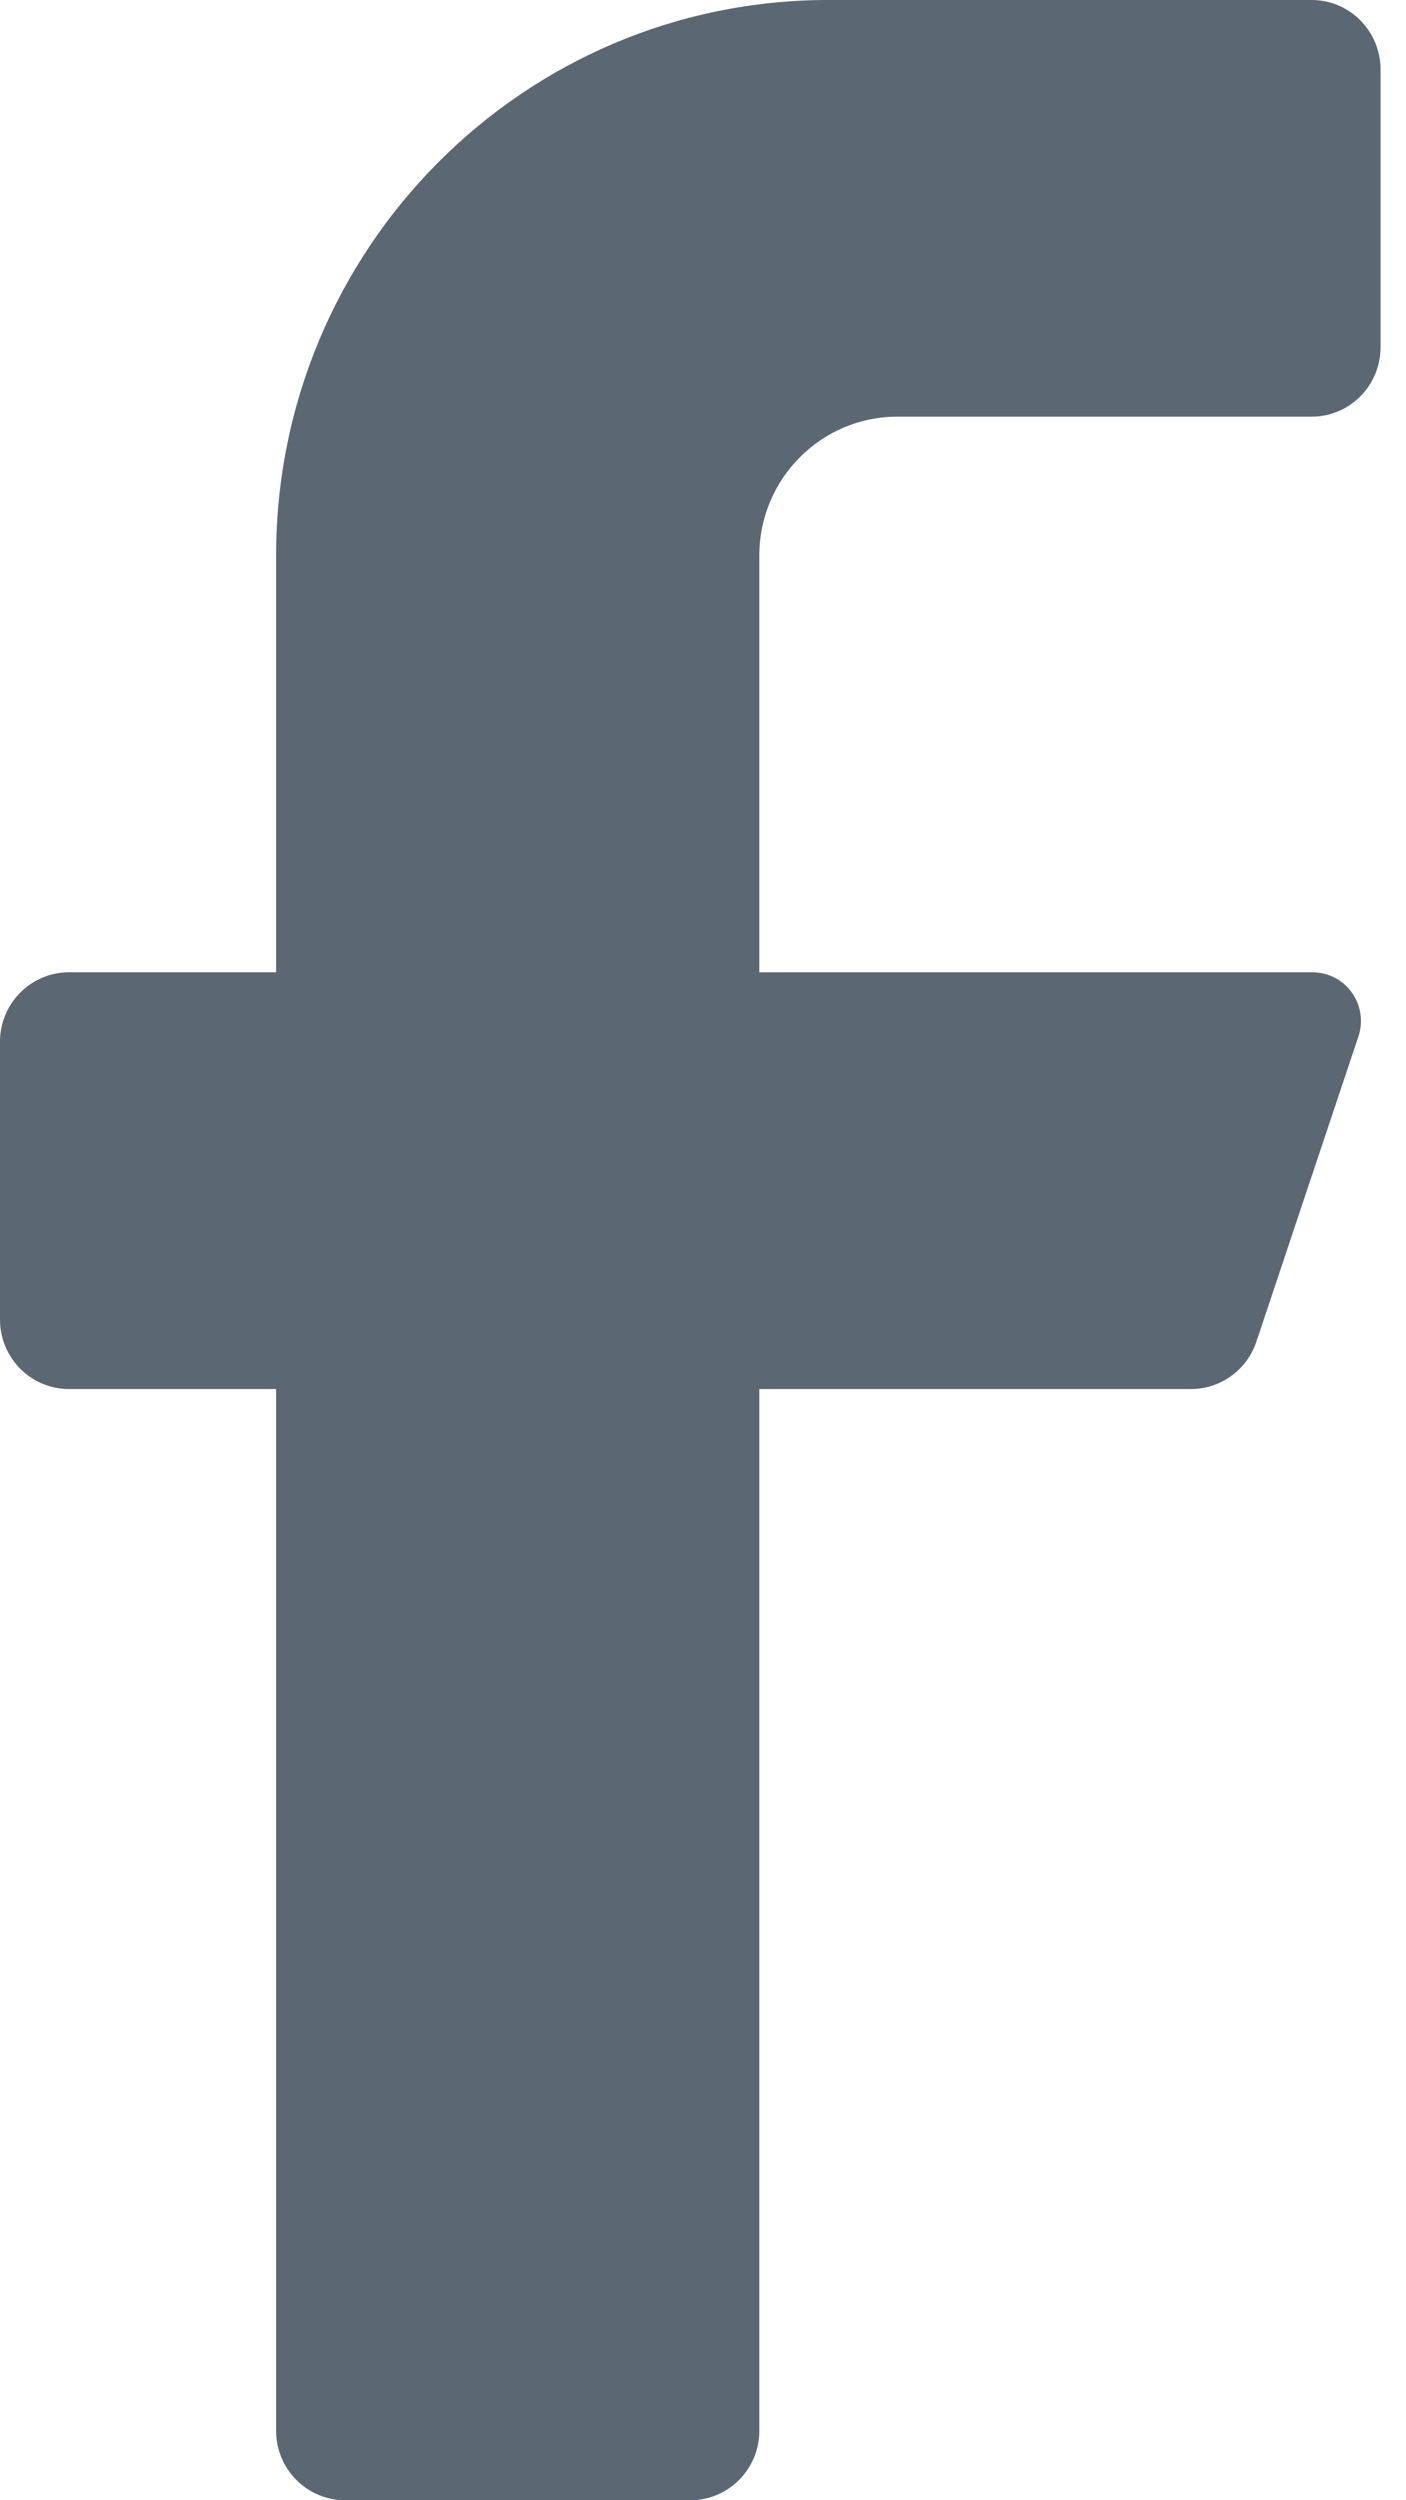 <svg width="18" height="32" viewBox="0 0 18 32" fill="none" xmlns="http://www.w3.org/2000/svg">
<path d="M16.791 5.333H11.488C10.512 5.333 9.721 6.129 9.721 7.111V12.444H16.791C16.992 12.44 17.182 12.534 17.302 12.697C17.421 12.859 17.455 13.07 17.392 13.262L16.084 17.173C15.963 17.532 15.63 17.775 15.253 17.778H9.721V31.111C9.721 31.602 9.325 32 8.837 32H4.419C3.931 32 3.535 31.602 3.535 31.111V17.778H0.884C0.396 17.778 0 17.38 0 16.889V13.333C0 12.842 0.396 12.444 0.884 12.444H3.535V7.111C3.535 3.184 6.7 0 10.605 0H16.791C17.279 0 17.674 0.398 17.674 0.889V4.444C17.674 4.935 17.279 5.333 16.791 5.333Z" fill="#5B6773"/>
</svg>
